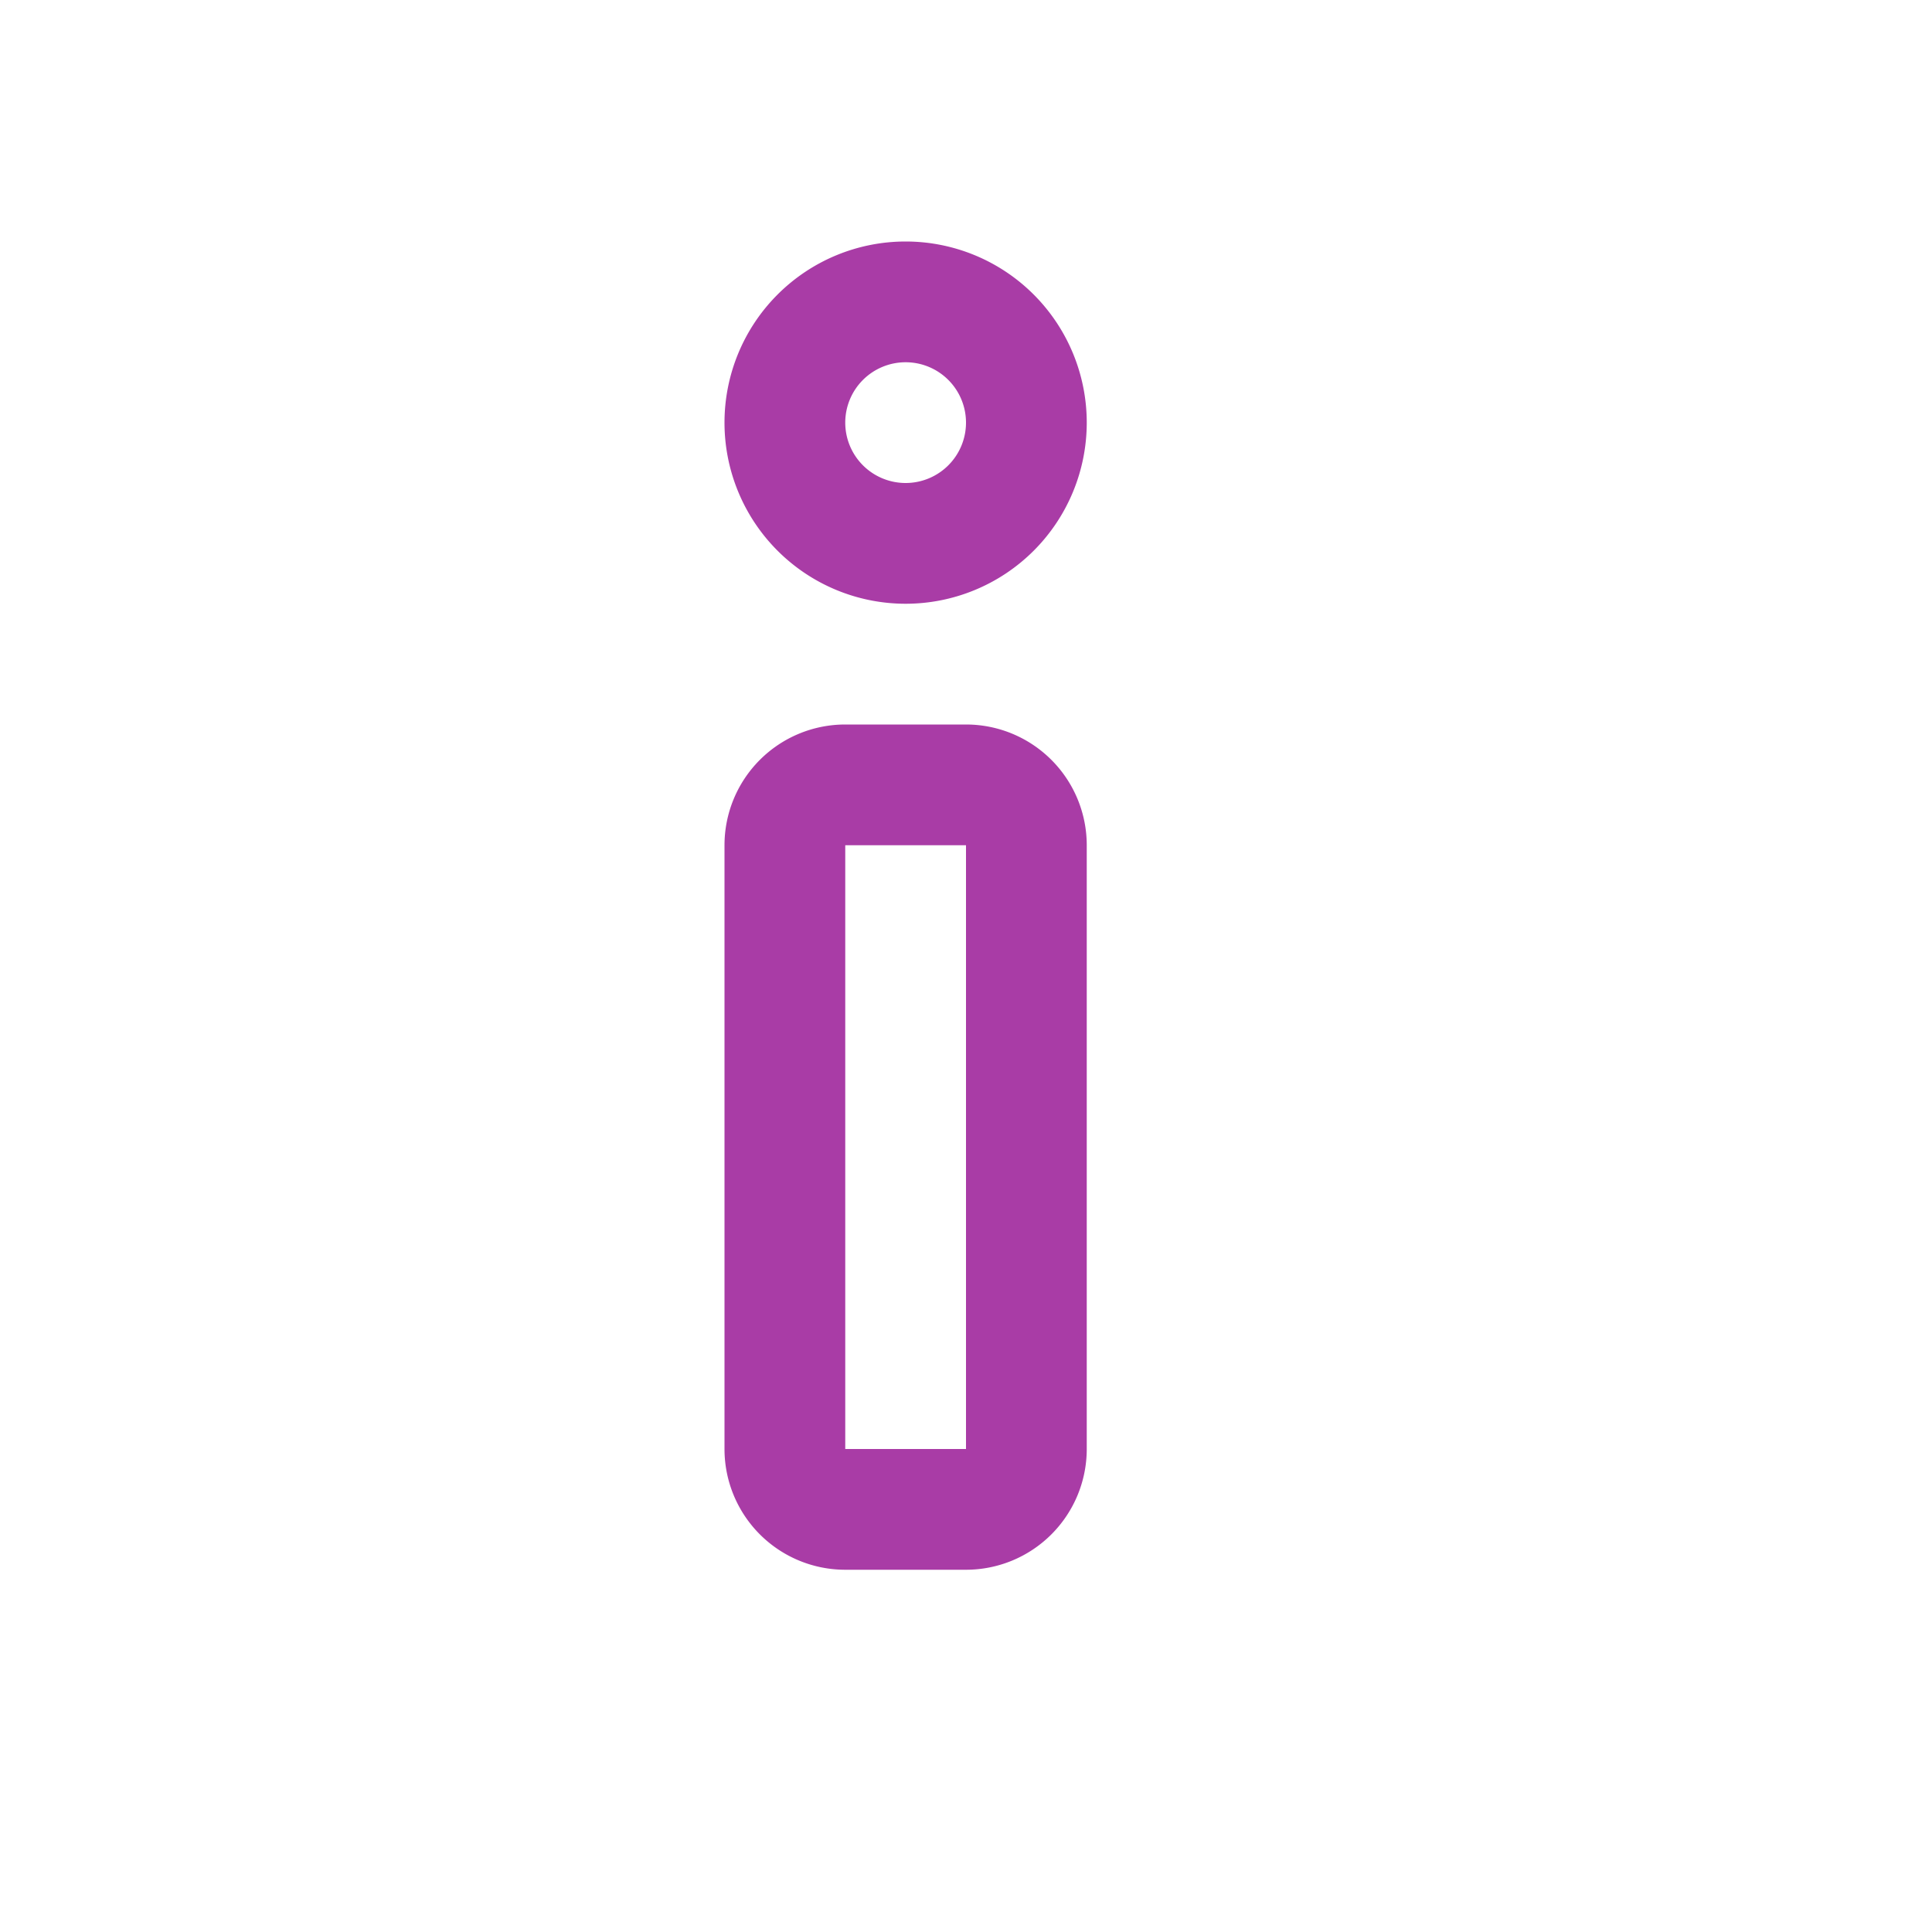 <svg xmlns="http://www.w3.org/2000/svg" width="16" height="16" viewBox="0 0 16 16"><path d="M8,7v5H7V7H8M8,6H7A1,1,0,0,0,6,7v5a1,1,0,0,0,1,1H8a1,1,0,0,0,1-1V7A1,1,0,0,0,8,6Z" style="fill:#a93ca6"/><path d="M7.5,3a.5.5,0,1,1-.5.5A.5.5,0,0,1,7.5,3m0-1A1.5,1.5,0,1,0,9,3.5,1.5,1.5,0,0,0,7.5,2Z" style="fill:#a93ca6"/></svg>